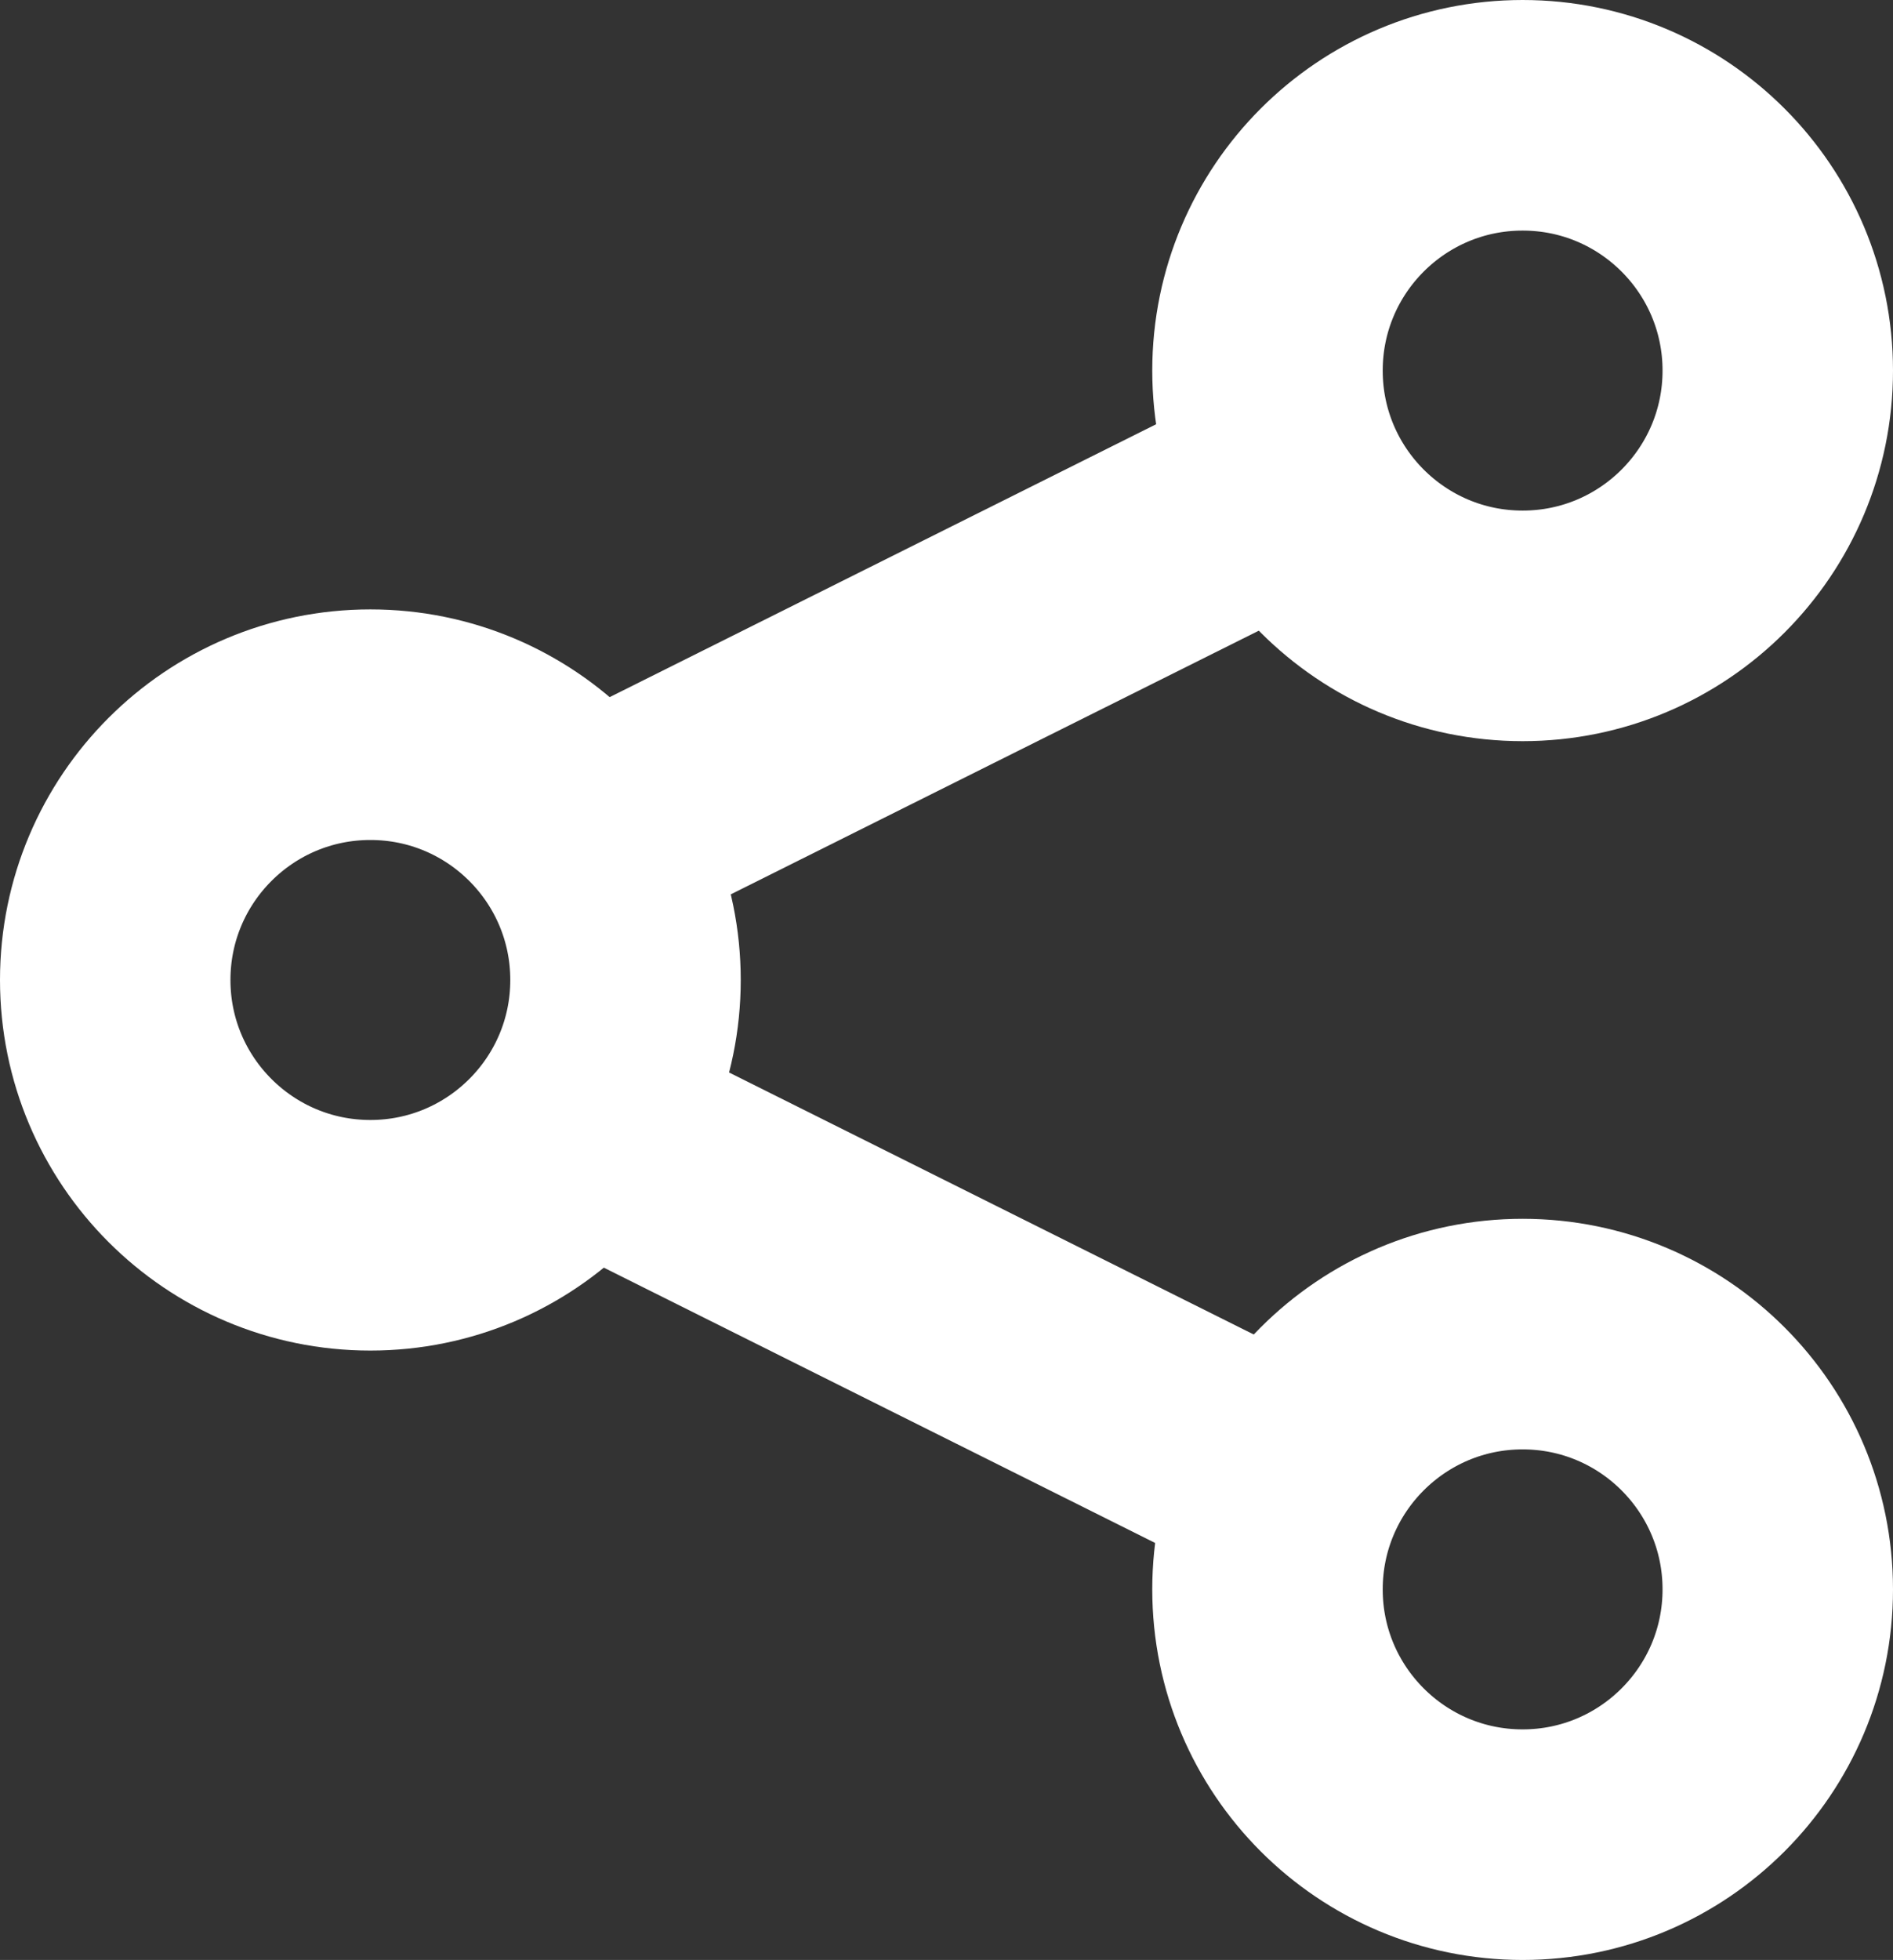 <svg xmlns="http://www.w3.org/2000/svg" width="11.5" height="11.9" viewBox="0 0 11.5 11.9">
  <rect x="0" y="0" width="11.5" height="11.9" fill="#333333" stroke="none"/>
  <g id="그룹_1234" data-name="그룹 1234" transform="translate(-239 -29.3)">
    <g id="타원_249" data-name="타원 249" transform="translate(246 29.3)" fill="none" stroke="#fff" stroke-width="1.4">
      <circle cx="2.25" cy="2.25" r="2.25" stroke="none"/>
      <circle cx="2.25" cy="2.25" r="1.55" fill="none"/>
    </g>
    <g id="타원_250" data-name="타원 250" transform="translate(239 33)" fill="none" stroke="#fff" stroke-width="1.4">
      <circle cx="2.25" cy="2.25" r="2.25" stroke="none"/>
      <circle cx="2.25" cy="2.25" r="1.55" fill="none"/>
    </g>
    <g id="타원_251" data-name="타원 251" transform="translate(246 36.7)" fill="none" stroke="#fff" stroke-width="1.4">
      <circle cx="2.25" cy="2.25" r="2.25" stroke="none"/>
      <circle cx="2.25" cy="2.25" r="1.55" fill="none"/>
    </g>
    <path id="패스_5491" data-name="패스 5491" d="M242.333,34.5l4.911-2.451" fill="none" stroke="#fff" stroke-width="1.4"/>
    <path id="패스_5492" data-name="패스 5492" d="M242.333,32.047l4.911,2.451" transform="translate(0 4)" fill="none" stroke="#fff" stroke-width="1.4"/>
  </g>
</svg>
